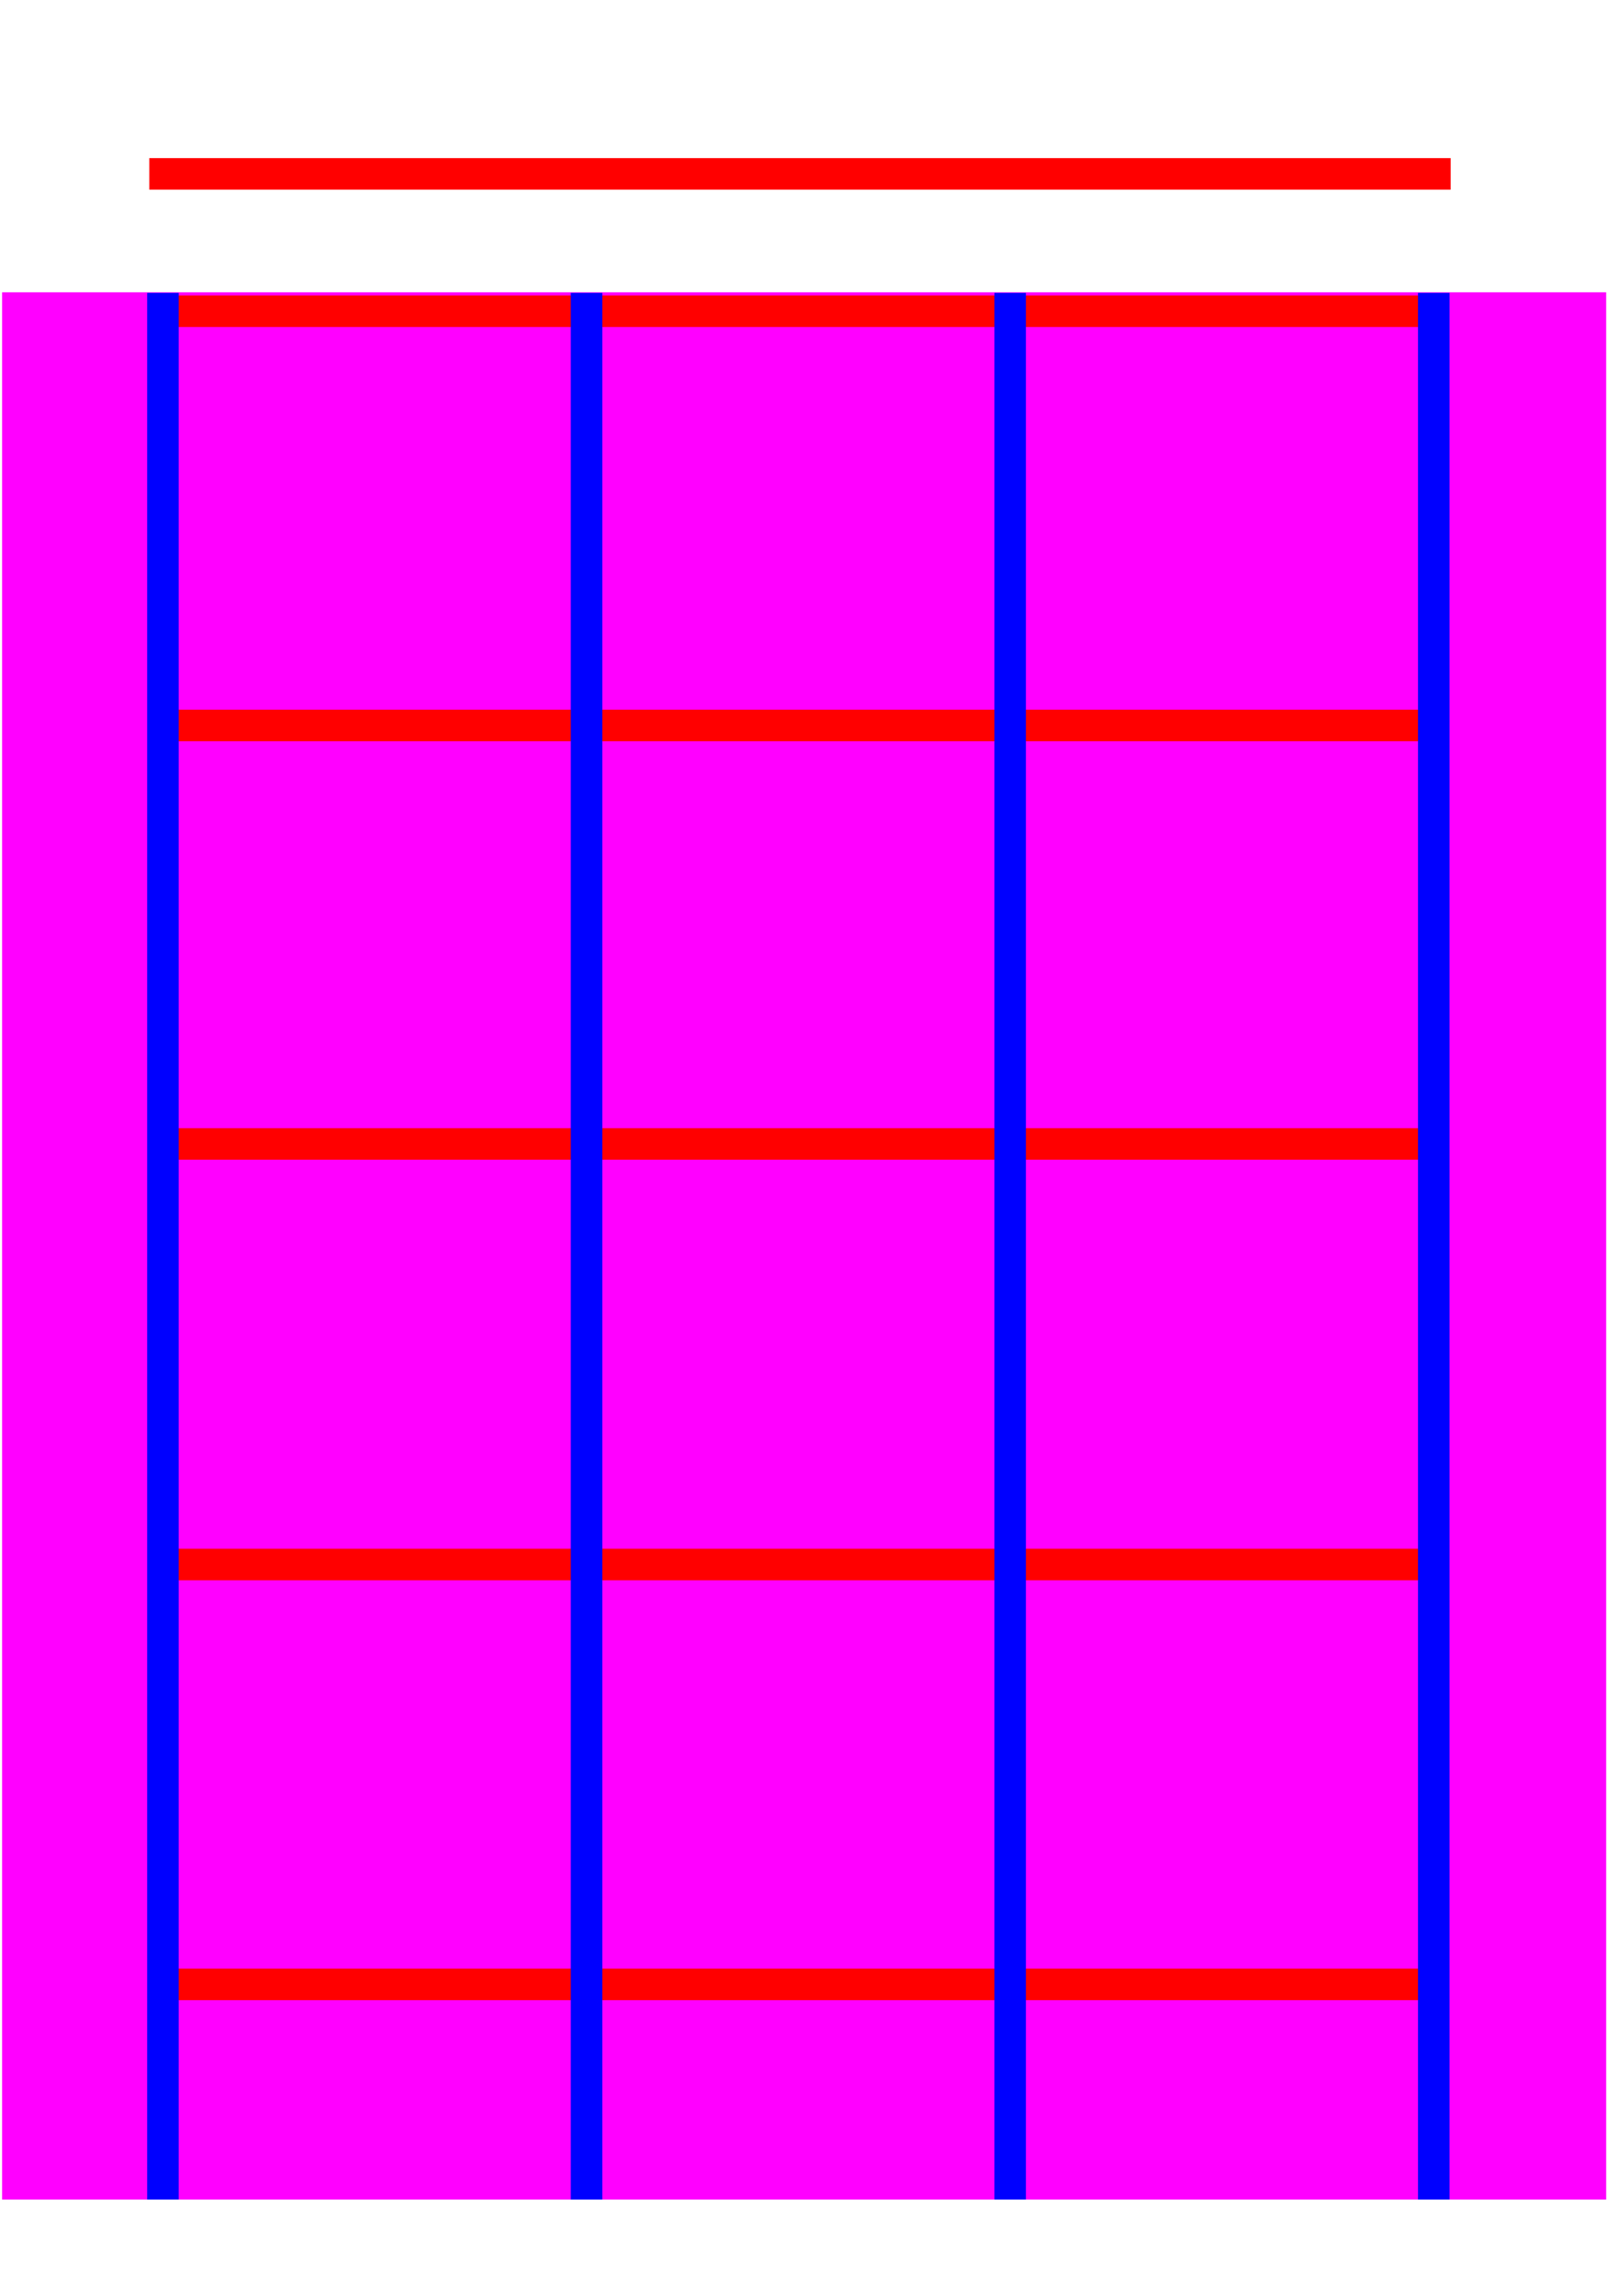 <?xml version="1.0" encoding="UTF-8" standalone="no"?>
<svg
   xmlns:dc="http://purl.org/dc/elements/1.1/"
   xmlns:cc="http://creativecommons.org/ns#"
   xmlns:rdf="http://www.w3.org/1999/02/22-rdf-syntax-ns#"
   xmlns:svg="http://www.w3.org/2000/svg"
   xmlns="http://www.w3.org/2000/svg"
   xmlns:sodipodi="http://sodipodi.sourceforge.net/DTD/sodipodi-0.dtd"
   xmlns:inkscape="http://www.inkscape.org/namespaces/inkscape"
   version="1.1"
   width="210"
   height="300"
   viewBox="0 0 210 300"
   id="svg2"
   inkscape:version="0.91 r13725"
   sodipodi:docname="ukulele.svg">
  <defs
     id="defs40" />
  <sodipodi:namedview
     pagecolor="#ffffff"
     bordercolor="#666666"
     borderopacity="1"
     objecttolerance="10"
     gridtolerance="10"
     guidetolerance="10"
     inkscape:pageopacity="0"
     inkscape:pageshadow="2"
     inkscape:window-width="1317"
     inkscape:window-height="744"
     id="namedview38"
     showgrid="false"
     inkscape:zoom="3.64"
     inkscape:cx="82.699544"
     inkscape:cy="250.36172"
     inkscape:window-x="49"
     inkscape:window-y="24"
     inkscape:window-maximized="1"
     inkscape:current-layer="layer9" />
  <g
     inkscape:groupmode="layer"
     id="layer9"
     inkscape:label="Background">
    <rect
       style="fill:#ff00ff;fill-opacity:1;stroke:none"
       id="rect4173"
       width="209.615"
       height="249.176"
       x="0.275"
       y="38.187" />
  </g>
  <g
     inkscape:groupmode="layer"
     id="layer7"
     inkscape:label="Top"
     style="display:inline"
     sodipodi:insensitive="true">
    <g
       style="display:inline"
       inkscape:label="Frets"
       id="g4440"
       inkscape:groupmode="layer">
      <rect
         transform="matrix(0,1,-1,0,0,0)"
         y="-189.293"
         x="257.193"
         height="170.055"
         width="4.121"
         id="rect4458"
         style="display:inline;fill:#ff0000;fill-opacity:1;fill-rule:evenodd;stroke:none;stroke-width:1px;stroke-linecap:butt;stroke-linejoin:miter;stroke-opacity:1" />
      <rect
         transform="matrix(0,1,-1,0,0,0)"
         y="-187.775"
         x="202.335"
         height="168.407"
         width="4.121"
         id="rect4460"
         style="display:inline;fill:#ff0000;fill-opacity:1;fill-rule:evenodd;stroke:none;stroke-width:1px;stroke-linecap:butt;stroke-linejoin:miter;stroke-opacity:1" />
      <rect
         transform="matrix(0,1,-1,0,0,0)"
         y="-188.324"
         x="147.39"
         height="168.956"
         width="4.121"
         id="rect4462"
         style="display:inline;fill:#ff0000;fill-opacity:1;fill-rule:evenodd;stroke:none;stroke-width:1px;stroke-linecap:butt;stroke-linejoin:miter;stroke-opacity:1" />
      <rect
         transform="matrix(0,1,-1,0,0,0)"
         y="-188.049"
         x="92.72"
         height="168.681"
         width="4.121"
         id="rect4464"
         style="display:inline;fill:#ff0000;fill-opacity:1;fill-rule:evenodd;stroke:none;stroke-width:1px;stroke-linecap:butt;stroke-linejoin:miter;stroke-opacity:1" />
      <rect
         transform="matrix(0,1,-1,0,0,0)"
         y="-188.599"
         x="38.599"
         height="169.231"
         width="4.121"
         id="rect4466"
         style="display:inline;fill:#ff0000;fill-opacity:1;fill-rule:evenodd;stroke:none;stroke-width:1px;stroke-linecap:butt;stroke-linejoin:miter;stroke-opacity:1" />
    </g>
    <g
       inkscape:label="A"
       id="g4452"
       inkscape:groupmode="layer">
      <rect
         y="38.264"
         x="185.302"
         height="249.099"
         width="4.121"
         id="rect4454"
         style="fill:#0000ff;fill-rule:evenodd;stroke:none;stroke-width:1px;stroke-linecap:butt;stroke-linejoin:miter;stroke-opacity:1" />
    </g>
    <g
       inkscape:label="E"
       id="g4442"
       inkscape:groupmode="layer">
      <rect
         y="38.264"
         x="129.945"
         height="249.099"
         width="4.121"
         id="rect4444"
         style="fill:#0000ff;fill-rule:evenodd;stroke:none;stroke-width:1px;stroke-linecap:butt;stroke-linejoin:miter;stroke-opacity:1" />
    </g>
    <g
       inkscape:label="C"
       id="g4446"
       inkscape:groupmode="layer">
      <rect
         y="38.264"
         x="74.588"
         height="249.099"
         width="4.121"
         id="rect4448"
         style="fill:#0000ff;fill-rule:evenodd;stroke:none;stroke-width:1px;stroke-linecap:butt;stroke-linejoin:miter;stroke-opacity:1" />
    </g>
    <g
       style="display:inline"
       inkscape:label="G"
       id="g4450"
       inkscape:groupmode="layer">
      <rect
         y="38.264"
         x="19.231"
         height="249.099"
         width="4.121"
         id="rect4456"
         style="fill:#0000ff;fill-rule:evenodd;stroke:none;stroke-width:1px;stroke-linecap:butt;stroke-linejoin:miter;stroke-opacity:1" />
    </g>
    <g
       inkscape:groupmode="layer"
       id="layer6"
       inkscape:label="Top bar"
       style="display:inline">
      <rect
         style="display:inline;fill:#ff0000;fill-opacity:1;fill-rule:evenodd;stroke:none;stroke-width:1px;stroke-linecap:butt;stroke-linejoin:miter;stroke-opacity:1"
         id="rect3502-5-2-9"
         width="4.121"
         height="170.055"
         x="20.655"
         y="-189.568"
         transform="matrix(0,1,-1,0,0,0)" />
    </g>
  </g>
  <g
     inkscape:groupmode="layer"
     id="layer8"
     inkscape:label="Middle"
     style="display:none"
     sodipodi:insensitive="true">
    <g
       inkscape:groupmode="layer"
       id="layer5"
       inkscape:label="Grid"
       style="display:inline">
      <rect
         style="display:inline;fill:#ff0000;fill-opacity:1;fill-rule:evenodd;stroke:none;stroke-width:1px;stroke-linecap:butt;stroke-linejoin:miter;stroke-opacity:1"
         id="rect3502-5"
         width="4.121"
         height="170.055"
         x="257.193"
         y="-189.293"
         transform="matrix(0,1,-1,0,0,0)" />
      <rect
         style="display:inline;fill:#ff0000;fill-opacity:1;fill-rule:evenodd;stroke:none;stroke-width:1px;stroke-linecap:butt;stroke-linejoin:miter;stroke-opacity:1"
         id="rect3502-5-3"
         width="4.121"
         height="168.956"
         x="202.335"
         y="-189.148"
         transform="matrix(0,1,-1,0,0,0)" />
      <rect
         style="display:inline;fill:#ff0000;fill-opacity:1;fill-rule:evenodd;stroke:none;stroke-width:1px;stroke-linecap:butt;stroke-linejoin:miter;stroke-opacity:1"
         id="rect3502-5-5"
         width="4.121"
         height="168.956"
         x="147.39"
         y="-188.324"
         transform="matrix(0,1,-1,0,0,0)" />
      <rect
         style="display:inline;fill:#ff0000;fill-opacity:1;fill-rule:evenodd;stroke:none;stroke-width:1px;stroke-linecap:butt;stroke-linejoin:miter;stroke-opacity:1"
         id="rect3502-5-6"
         width="4.121"
         height="168.681"
         x="92.72"
         y="-188.049"
         transform="matrix(0,1,-1,0,0,0)" />
      <rect
         style="display:inline;fill:#ff0000;fill-opacity:1;fill-rule:evenodd;stroke:none;stroke-width:1px;stroke-linecap:butt;stroke-linejoin:miter;stroke-opacity:1"
         id="rect3502-5-2"
         width="4.121"
         height="168.681"
         x="38.599"
         y="-188.049"
         transform="matrix(0,1,-1,0,0,0)" />
    </g>
    <g
       inkscape:groupmode="layer"
       id="layer4"
       inkscape:label="A"
       sodipodi:insensitive="true">
      <rect
         style="fill:#0000ff;fill-rule:evenodd;stroke:none;stroke-width:1px;stroke-linecap:butt;stroke-linejoin:miter;stroke-opacity:1"
         id="rect3502-3-6-7"
         width="4.121"
         height="272.253"
         x="185.302"
         y="14.56" />
    </g>
    <g
       inkscape:groupmode="layer"
       id="layer3"
       inkscape:label="E"
       sodipodi:insensitive="true">
      <rect
         style="fill:#0000ff;fill-rule:evenodd;stroke:none;stroke-width:1px;stroke-linecap:butt;stroke-linejoin:miter;stroke-opacity:1"
         id="rect3502-3-6"
         width="4.121"
         height="272.253"
         x="129.945"
         y="14.56" />
    </g>
    <g
       inkscape:groupmode="layer"
       id="layer2"
       inkscape:label="C"
       sodipodi:insensitive="true">
      <rect
         style="fill:#0000ff;fill-rule:evenodd;stroke:none;stroke-width:1px;stroke-linecap:butt;stroke-linejoin:miter;stroke-opacity:1"
         id="rect3502-3"
         width="4.121"
         height="272.253"
         x="74.588"
         y="14.56" />
    </g>
    <g
       inkscape:groupmode="layer"
       id="layer1"
       inkscape:label="G"
       style="display:inline"
       sodipodi:insensitive="true">
      <rect
         style="fill:#0000ff;fill-rule:evenodd;stroke:none;stroke-width:1px;stroke-linecap:butt;stroke-linejoin:miter;stroke-opacity:1"
         id="rect3502"
         width="4.121"
         height="272.253"
         x="19.231"
         y="14.56" />
    </g>
  </g>
</svg>
